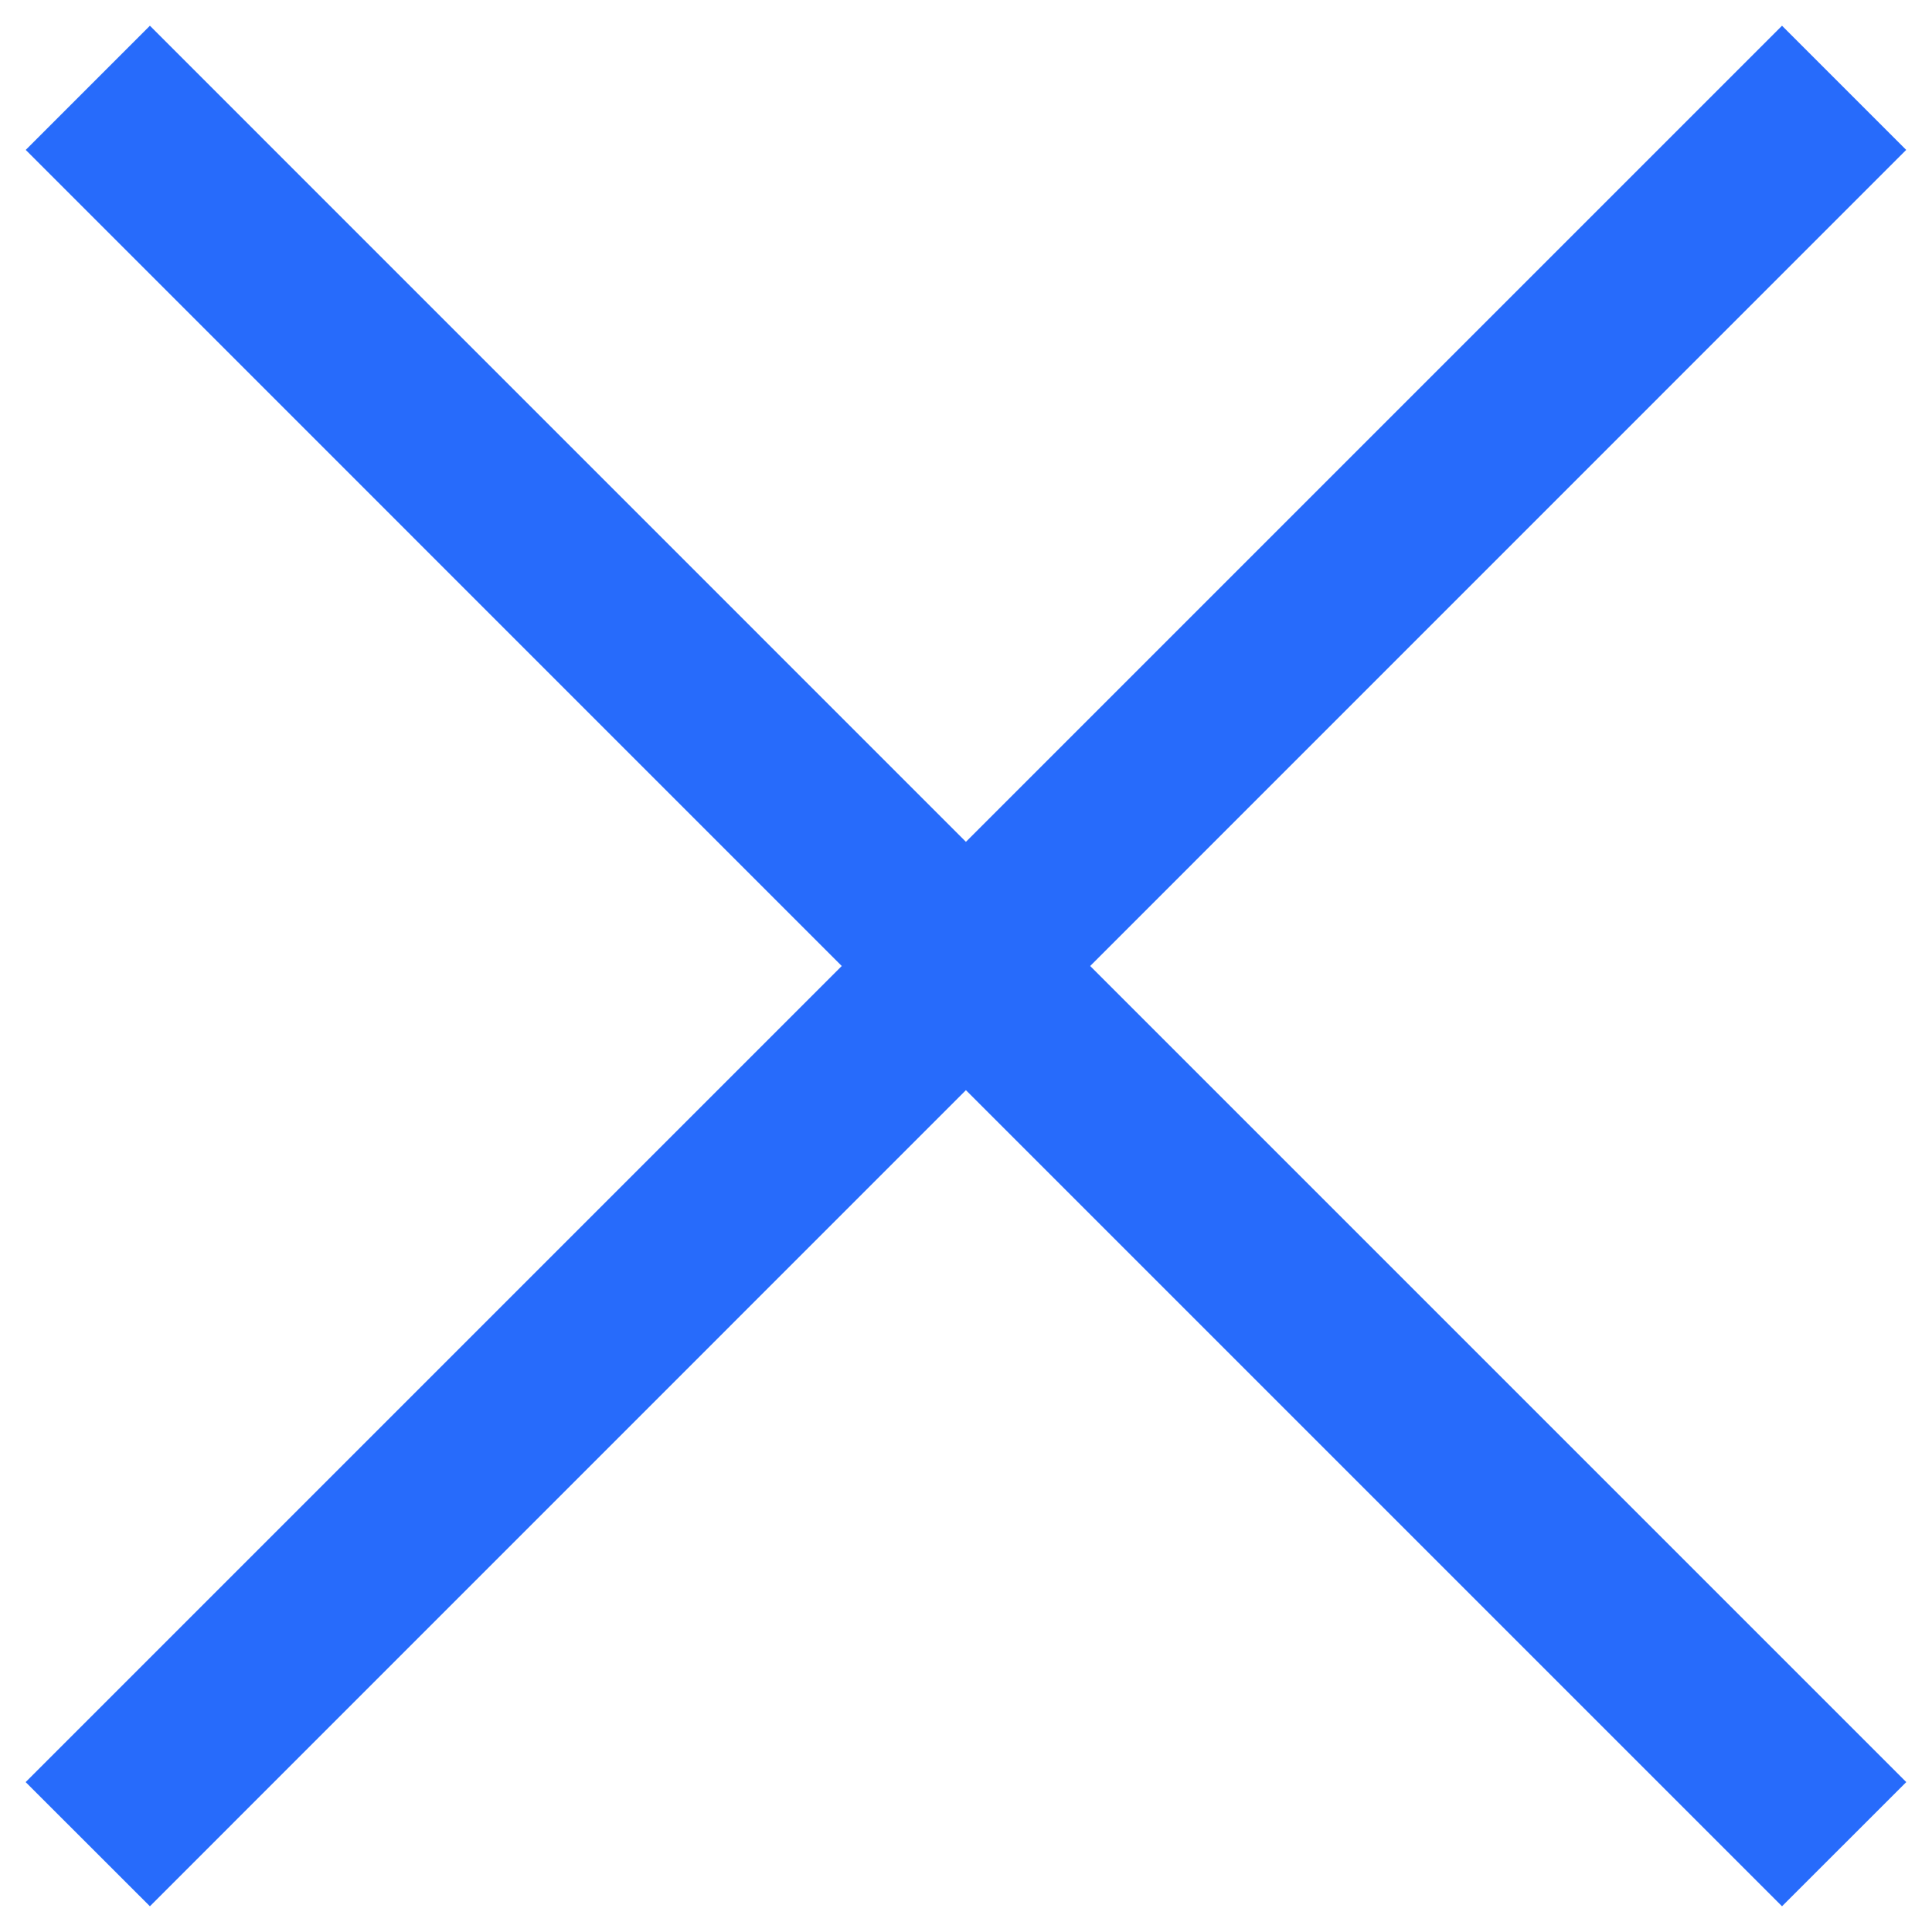 <svg width="22" height="22" viewBox="0 0 22 22" fill="none" 
    xmlns="http://www.w3.org/2000/svg">
    <path d="M12.414 11L21.706 1.707L20.292 0.293L10.999 9.586L1.707 0.293L0.293 1.707L9.585 11L0.292 20.293L1.707 21.707L10.999 12.414L20.292 21.707L21.707 20.293L12.414 11Z" fill="#276BFB"/>
</svg>